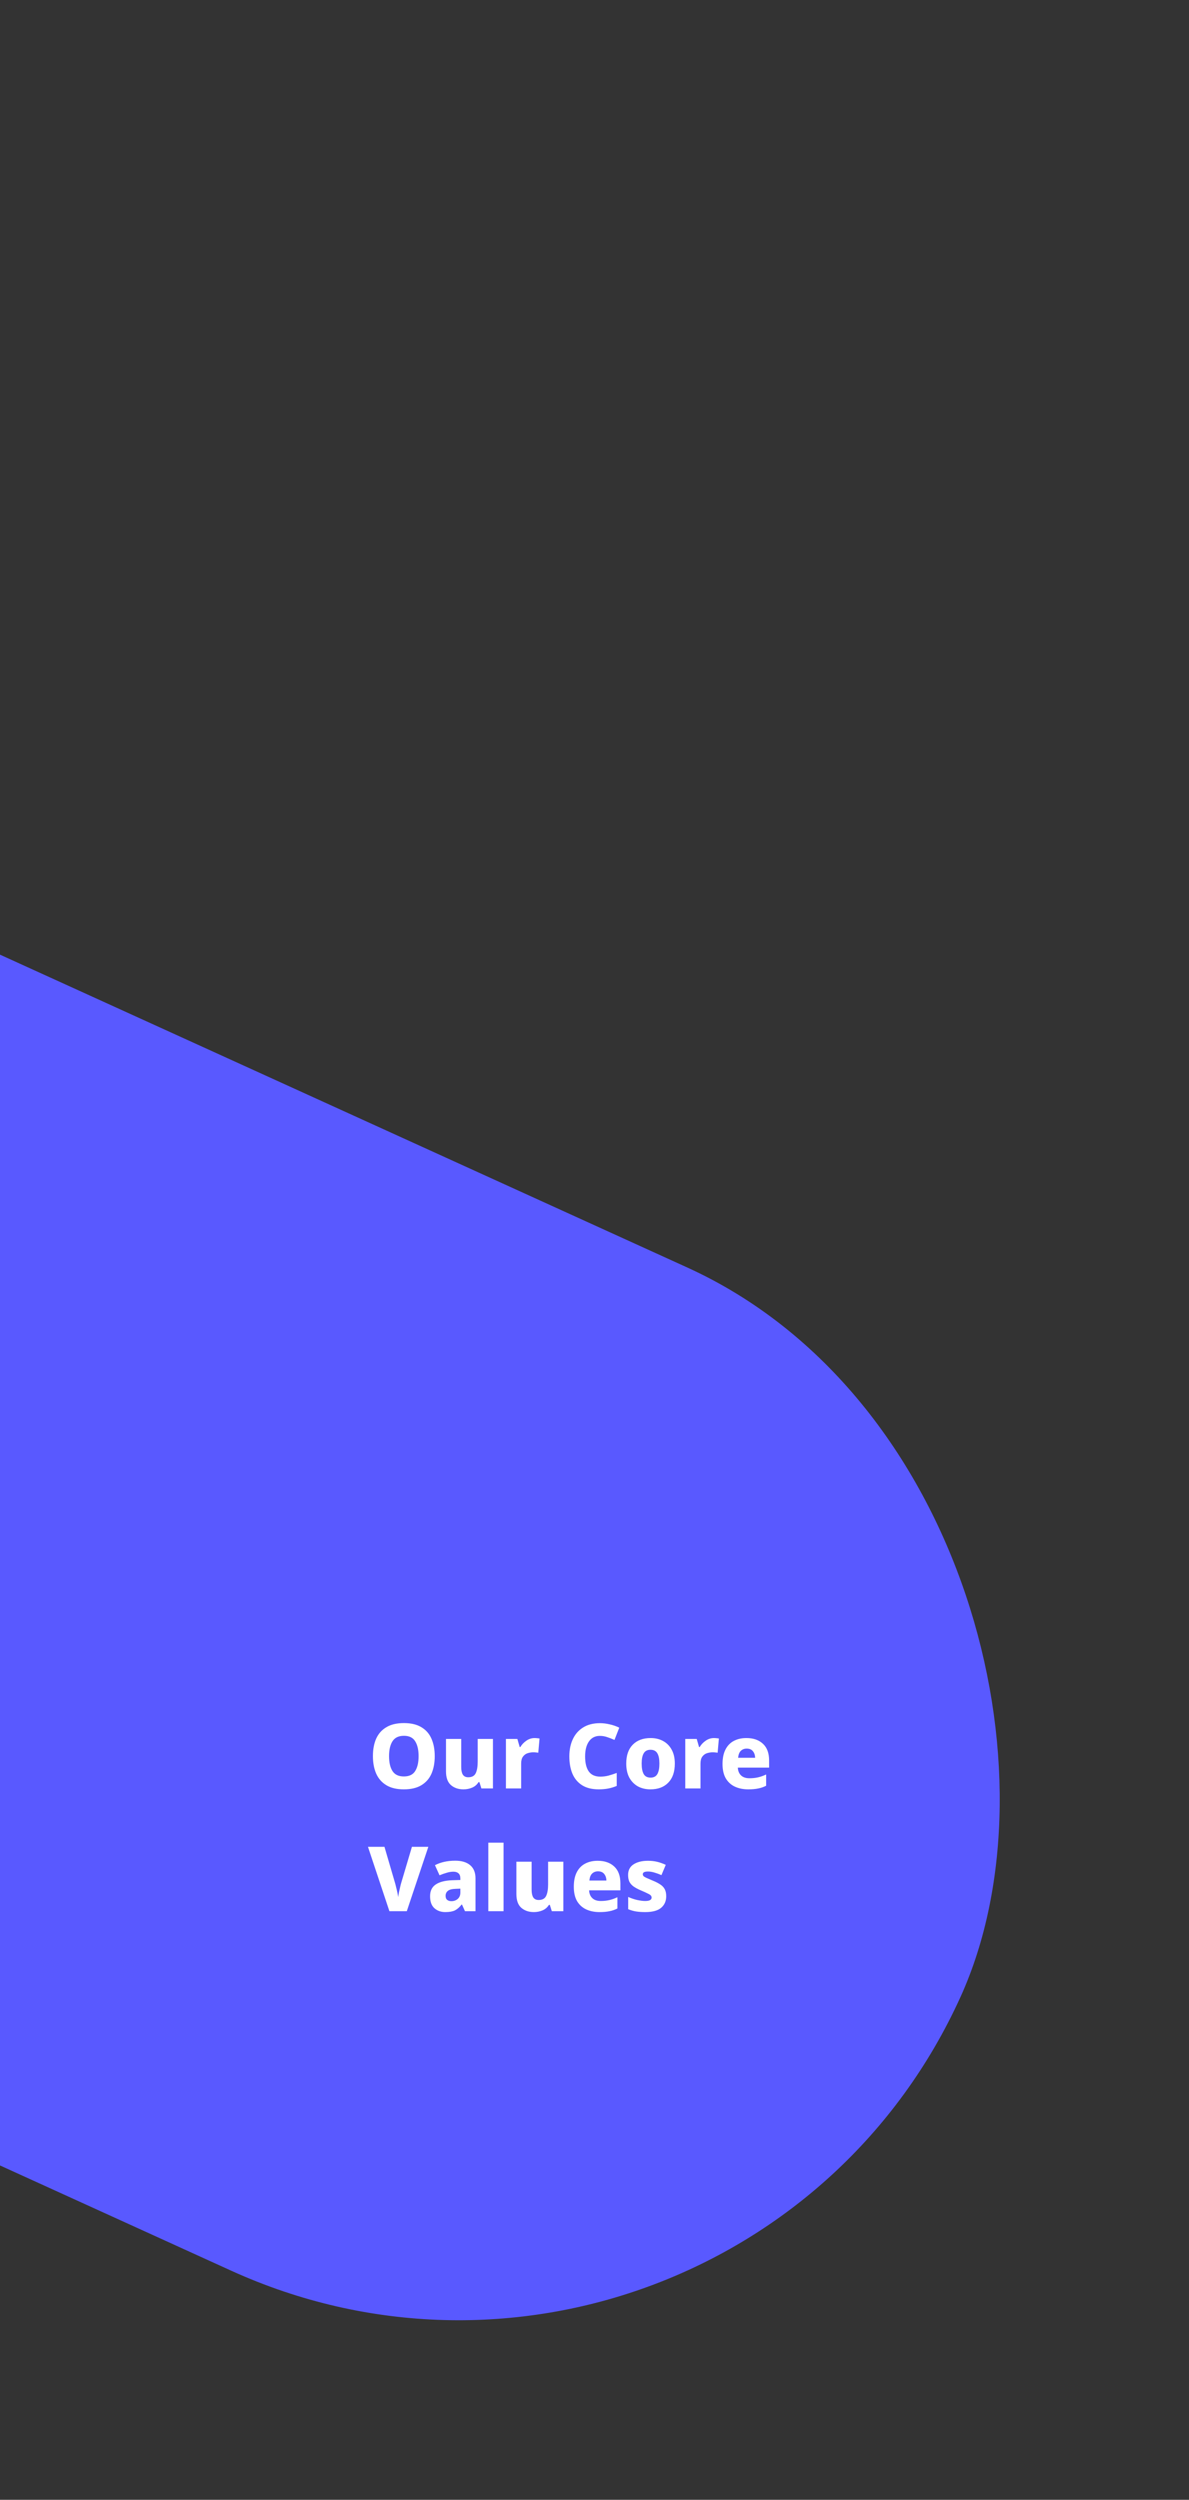 <svg width="475" height="998" viewBox="0 0 475 998" fill="none" xmlns="http://www.w3.org/2000/svg">
<rect x="0" y="0" width="475" height="998" fill="#333333" stroke="none"/>
<rect x="-837.806" width="1442" height="440" rx="220" transform="rotate(24.461 -837.806 0)" fill="#5959FF"/>
<path d="M173.676 701.112C173.676 703.776 173.244 706.104 172.38 708.096C171.516 710.064 170.172 711.6 168.348 712.704C166.524 713.808 164.184 714.36 161.328 714.36C158.496 714.36 156.168 713.808 154.344 712.704C152.52 711.6 151.164 710.052 150.276 708.06C149.412 706.068 148.98 703.74 148.98 701.076C148.98 698.412 149.412 696.096 150.276 694.128C151.164 692.16 152.52 690.636 154.344 689.556C156.168 688.452 158.508 687.9 161.364 687.9C164.22 687.9 166.548 688.452 168.348 689.556C170.172 690.636 171.516 692.172 172.38 694.164C173.244 696.132 173.676 698.448 173.676 701.112ZM155.424 701.112C155.424 703.632 155.88 705.612 156.792 707.052C157.728 708.492 159.24 709.212 161.328 709.212C163.464 709.212 164.976 708.492 165.864 707.052C166.776 705.612 167.232 703.632 167.232 701.112C167.232 698.592 166.776 696.612 165.864 695.172C164.976 693.708 163.476 692.976 161.364 692.976C159.252 692.976 157.728 693.708 156.792 695.172C155.88 696.612 155.424 698.592 155.424 701.112ZM196.928 694.236V714H192.32L191.528 711.48H191.168C190.544 712.488 189.692 713.22 188.612 713.676C187.532 714.132 186.38 714.36 185.156 714.36C183.116 714.36 181.436 713.784 180.116 712.632C178.82 711.48 178.172 709.644 178.172 707.124V694.236H184.256V705.432C184.256 706.776 184.472 707.796 184.904 708.492C185.36 709.188 186.08 709.536 187.064 709.536C188.528 709.536 189.524 708.996 190.052 707.916C190.58 706.836 190.844 705.276 190.844 703.236V694.236H196.928ZM213.599 693.876C213.911 693.876 214.259 693.9 214.643 693.948C215.027 693.972 215.327 694.008 215.543 694.056L215.039 699.744C214.823 699.696 214.547 699.66 214.211 699.636C213.875 699.588 213.503 699.564 213.095 699.564C212.327 699.564 211.559 699.684 210.791 699.924C210.047 700.164 209.423 700.62 208.919 701.292C208.439 701.94 208.199 702.876 208.199 704.1V714H202.115V694.236H206.687L207.623 697.476H207.875C208.451 696.492 209.243 695.652 210.251 694.956C211.259 694.236 212.375 693.876 213.599 693.876ZM239.653 693.012C237.781 693.012 236.329 693.744 235.297 695.208C234.265 696.672 233.749 698.676 233.749 701.22C233.749 703.836 234.241 705.84 235.225 707.232C236.209 708.6 237.745 709.284 239.833 709.284C240.913 709.284 241.981 709.152 243.037 708.888C244.093 708.6 245.209 708.24 246.385 707.808V712.992C245.233 713.472 244.081 713.82 242.929 714.036C241.801 714.252 240.565 714.36 239.221 714.36C236.485 714.36 234.253 713.808 232.525 712.704C230.797 711.6 229.513 710.064 228.673 708.096C227.857 706.128 227.449 703.824 227.449 701.184C227.449 698.592 227.917 696.3 228.853 694.308C229.789 692.316 231.169 690.756 232.993 689.628C234.817 688.5 237.049 687.936 239.689 687.936C240.937 687.936 242.221 688.092 243.541 688.404C244.885 688.692 246.169 689.136 247.393 689.736L245.485 694.632C244.525 694.2 243.565 693.828 242.605 693.516C241.645 693.18 240.661 693.012 239.653 693.012ZM269.589 704.064C269.589 707.376 268.713 709.92 266.961 711.696C265.233 713.472 262.857 714.36 259.833 714.36C257.961 714.36 256.293 713.964 254.829 713.172C253.389 712.356 252.249 711.192 251.409 709.68C250.593 708.144 250.185 706.272 250.185 704.064C250.185 700.8 251.049 698.292 252.777 696.54C254.529 694.764 256.917 693.876 259.941 693.876C261.813 693.876 263.469 694.272 264.909 695.064C266.373 695.856 267.513 697.008 268.329 698.52C269.169 700.032 269.589 701.88 269.589 704.064ZM256.341 704.064C256.341 705.912 256.617 707.316 257.169 708.276C257.721 709.212 258.633 709.68 259.905 709.68C261.153 709.68 262.053 709.212 262.605 708.276C263.157 707.316 263.433 705.912 263.433 704.064C263.433 702.24 263.157 700.872 262.605 699.96C262.053 699.024 261.141 698.556 259.869 698.556C258.621 698.556 257.721 699.024 257.169 699.96C256.617 700.872 256.341 702.24 256.341 704.064ZM285.248 693.876C285.56 693.876 285.908 693.9 286.292 693.948C286.676 693.972 286.976 694.008 287.192 694.056L286.688 699.744C286.472 699.696 286.196 699.66 285.86 699.636C285.524 699.588 285.152 699.564 284.744 699.564C283.976 699.564 283.208 699.684 282.44 699.924C281.696 700.164 281.072 700.62 280.568 701.292C280.088 701.94 279.848 702.876 279.848 704.1V714H273.764V694.236H278.336L279.272 697.476H279.524C280.1 696.492 280.892 695.652 281.9 694.956C282.908 694.236 284.024 693.876 285.248 693.876ZM298.186 693.876C300.97 693.876 303.178 694.644 304.81 696.18C306.442 697.692 307.258 699.924 307.258 702.876V705.684H294.766C294.814 706.98 295.234 708.012 296.026 708.78C296.818 709.548 297.946 709.932 299.41 709.932C300.658 709.932 301.798 709.812 302.83 709.572C303.886 709.332 304.966 708.948 306.07 708.42V712.92C305.086 713.424 304.042 713.784 302.938 714C301.858 714.24 300.514 714.36 298.906 714.36C296.914 714.36 295.138 714 293.578 713.28C292.042 712.56 290.83 711.456 289.942 709.968C289.078 708.456 288.646 706.548 288.646 704.244C288.646 701.916 289.042 699.984 289.834 698.448C290.626 696.912 291.73 695.772 293.146 695.028C294.586 694.26 296.266 693.876 298.186 693.876ZM298.294 698.088C297.358 698.088 296.578 698.388 295.954 698.988C295.354 699.564 294.994 700.488 294.874 701.76H301.678C301.654 700.728 301.366 699.864 300.814 699.168C300.262 698.448 299.422 698.088 298.294 698.088ZM171.12 737.296L162.516 763H155.568L147 737.296H153.588L157.764 751.552C157.884 751.912 158.028 752.464 158.196 753.208C158.388 753.928 158.568 754.684 158.736 755.476C158.904 756.244 159.012 756.88 159.06 757.384C159.132 756.88 159.24 756.244 159.384 755.476C159.552 754.708 159.72 753.964 159.888 753.244C160.056 752.5 160.2 751.948 160.32 751.588L164.568 737.296H171.12ZM181.862 742.84C184.43 742.84 186.422 743.44 187.838 744.64C189.254 745.84 189.962 747.592 189.962 749.896V763H185.75L184.562 760.336H184.418C183.578 761.416 182.69 762.196 181.754 762.676C180.818 763.132 179.534 763.36 177.902 763.36C176.15 763.36 174.698 762.844 173.546 761.812C172.394 760.78 171.818 759.184 171.818 757.024C171.818 754.936 172.55 753.388 174.014 752.38C175.502 751.348 177.674 750.772 180.53 750.652L183.914 750.544V749.968C183.914 749.008 183.662 748.312 183.158 747.88C182.678 747.448 182.006 747.232 181.142 747.232C180.278 747.232 179.378 747.376 178.442 747.664C177.506 747.928 176.558 748.264 175.598 748.672L173.762 744.64C174.842 744.064 176.066 743.62 177.434 743.308C178.802 742.996 180.278 742.84 181.862 742.84ZM183.914 754L182.078 754.072C180.566 754.12 179.51 754.396 178.91 754.9C178.31 755.38 178.01 756.04 178.01 756.88C178.01 757.624 178.226 758.164 178.658 758.5C179.09 758.836 179.642 759.004 180.314 759.004C181.322 759.004 182.174 758.704 182.87 758.104C183.566 757.48 183.914 756.64 183.914 755.584V754ZM201.168 763H195.084V735.64H201.168V763ZM225.053 743.236V763H220.445L219.653 760.48H219.293C218.669 761.488 217.817 762.22 216.737 762.676C215.657 763.132 214.505 763.36 213.281 763.36C211.241 763.36 209.561 762.784 208.241 761.632C206.945 760.48 206.297 758.644 206.297 756.124V743.236H212.381V754.432C212.381 755.776 212.597 756.796 213.029 757.492C213.485 758.188 214.205 758.536 215.189 758.536C216.653 758.536 217.649 757.996 218.177 756.916C218.705 755.836 218.969 754.276 218.969 752.236V743.236H225.053ZM238.772 742.876C241.556 742.876 243.764 743.644 245.396 745.18C247.028 746.692 247.844 748.924 247.844 751.876V754.684H235.352C235.4 755.98 235.82 757.012 236.612 757.78C237.404 758.548 238.532 758.932 239.996 758.932C241.244 758.932 242.384 758.812 243.416 758.572C244.472 758.332 245.552 757.948 246.656 757.42V761.92C245.672 762.424 244.628 762.784 243.524 763C242.444 763.24 241.1 763.36 239.492 763.36C237.5 763.36 235.724 763 234.164 762.28C232.628 761.56 231.416 760.456 230.528 758.968C229.664 757.456 229.232 755.548 229.232 753.244C229.232 750.916 229.628 748.984 230.42 747.448C231.212 745.912 232.316 744.772 233.732 744.028C235.172 743.26 236.852 742.876 238.772 742.876ZM238.88 747.088C237.944 747.088 237.164 747.388 236.54 747.988C235.94 748.564 235.58 749.488 235.46 750.76H242.264C242.24 749.728 241.952 748.864 241.4 748.168C240.848 747.448 240.008 747.088 238.88 747.088ZM266.152 757.024C266.152 758.968 265.468 760.516 264.1 761.668C262.756 762.796 260.644 763.36 257.764 763.36C256.372 763.36 255.148 763.276 254.092 763.108C253.06 762.94 252.016 762.64 250.96 762.208V757.312C252.112 757.84 253.312 758.248 254.56 758.536C255.808 758.8 256.864 758.932 257.728 758.932C258.64 758.932 259.3 758.812 259.708 758.572C260.116 758.332 260.32 757.996 260.32 757.564C260.32 757.252 260.212 756.976 259.996 756.736C259.804 756.496 259.396 756.232 258.772 755.944C258.172 755.632 257.272 755.224 256.072 754.72C254.896 754.216 253.924 753.7 253.156 753.172C252.412 752.644 251.848 752.02 251.464 751.3C251.104 750.556 250.924 749.632 250.924 748.528C250.924 746.656 251.644 745.252 253.084 744.316C254.548 743.356 256.48 742.876 258.88 742.876C260.152 742.876 261.352 743.008 262.48 743.272C263.608 743.536 264.772 743.944 265.972 744.496L264.244 748.6C263.26 748.168 262.3 747.82 261.364 747.556C260.452 747.292 259.624 747.16 258.88 747.16C257.488 747.16 256.792 747.52 256.792 748.24C256.792 748.504 256.888 748.756 257.08 748.996C257.296 749.212 257.692 749.452 258.268 749.716C258.868 749.98 259.732 750.352 260.86 750.832C261.988 751.288 262.948 751.78 263.74 752.308C264.532 752.812 265.132 753.436 265.54 754.18C265.948 754.924 266.152 755.872 266.152 757.024Z" fill="white"/>
</svg>
